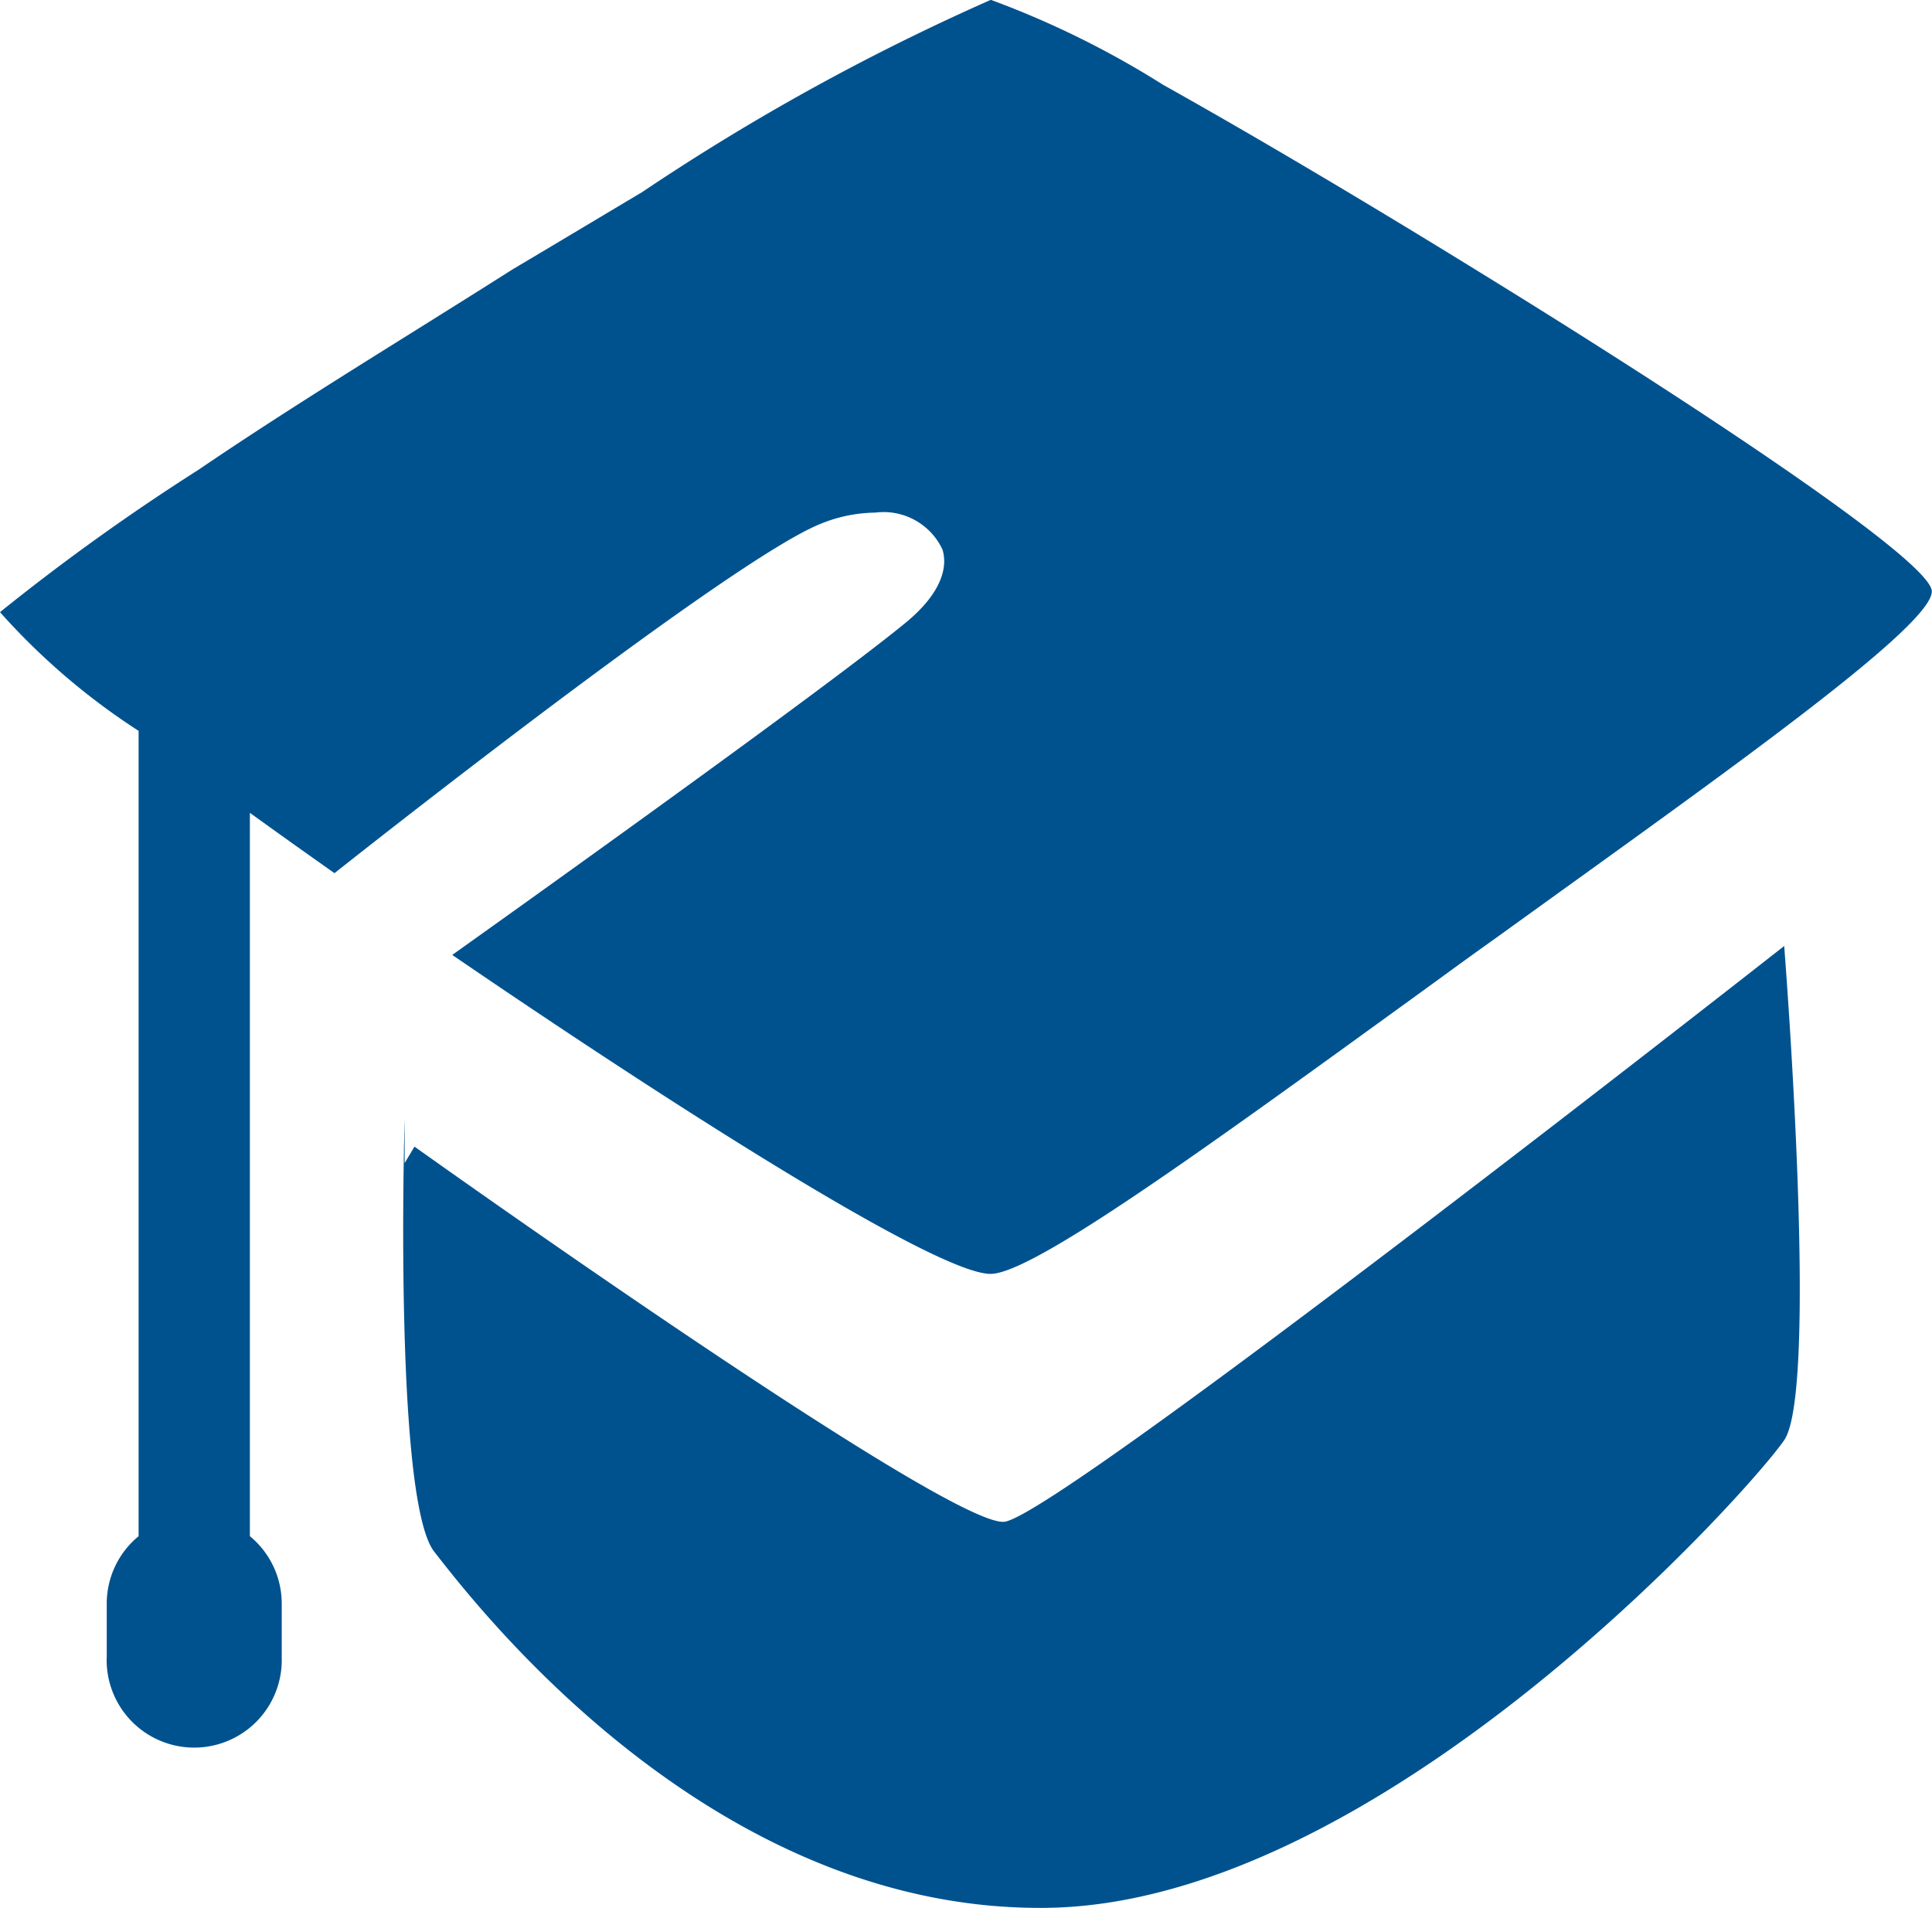<svg xmlns="http://www.w3.org/2000/svg" width="28.089" height="27.743" viewBox="0 0 28.089 27.743">
  <g id="Group_9956" data-name="Group 9956" transform="translate(-362.332 -823.795)">
    <g id="Group_9947" data-name="Group 9947" transform="translate(362.332 823.795)">
      <path id="Union_560" data-name="Union 560" d="M6.313,22.56c-.537-.689-.458-5.315-.43-6.287,0,.053,0,.637,0,.637l.143-.239s7.778,5.55,8.578,5.454,11.336-8.371,11.336-8.371.51,6.44,0,7.185-5.9,6.769-10.762,6.8h-.057C10.287,27.742,6.913,23.327,6.313,22.56ZM1.552,24.1v-.784a1.268,1.268,0,0,1,.463-.981V10.626A9.842,9.842,0,0,1,0,8.9,31.957,31.957,0,0,1,2.886,6.83c.989-.673,2.049-1.336,3.173-2.038.457-.286.93-.581,1.392-.875.644-.382,1.274-.76,1.885-1.124l0,0A33.015,33.015,0,0,1,14.4,0h.012a13.344,13.344,0,0,1,2.5,1.234c1.3.727,2.974,1.719,4.6,2.723,3.1,1.908,6.447,4.123,6.571,4.616.108.427-2.564,2.35-5.394,4.387l-.994.716c-.422.3-.845.612-1.256.909l0,0c-2.9,2.1-5.4,3.917-6.027,3.936H14.4c-.777,0-4.551-2.4-7.825-4.637.053-.039,5.344-3.8,6.605-4.841.433-.359.618-.733.523-1.052a.945.945,0,0,0-.978-.538,2.157,2.157,0,0,0-.811.17c-1.292.53-6.466,4.608-7.051,5.072q-.648-.457-1.23-.877V22.335a1.268,1.268,0,0,1,.463.981V24.1a1.273,1.273,0,1,1-2.545,0Z" transform="translate(0 0)" fill="#00528f"/>
    </g>
  </g>
</svg>
